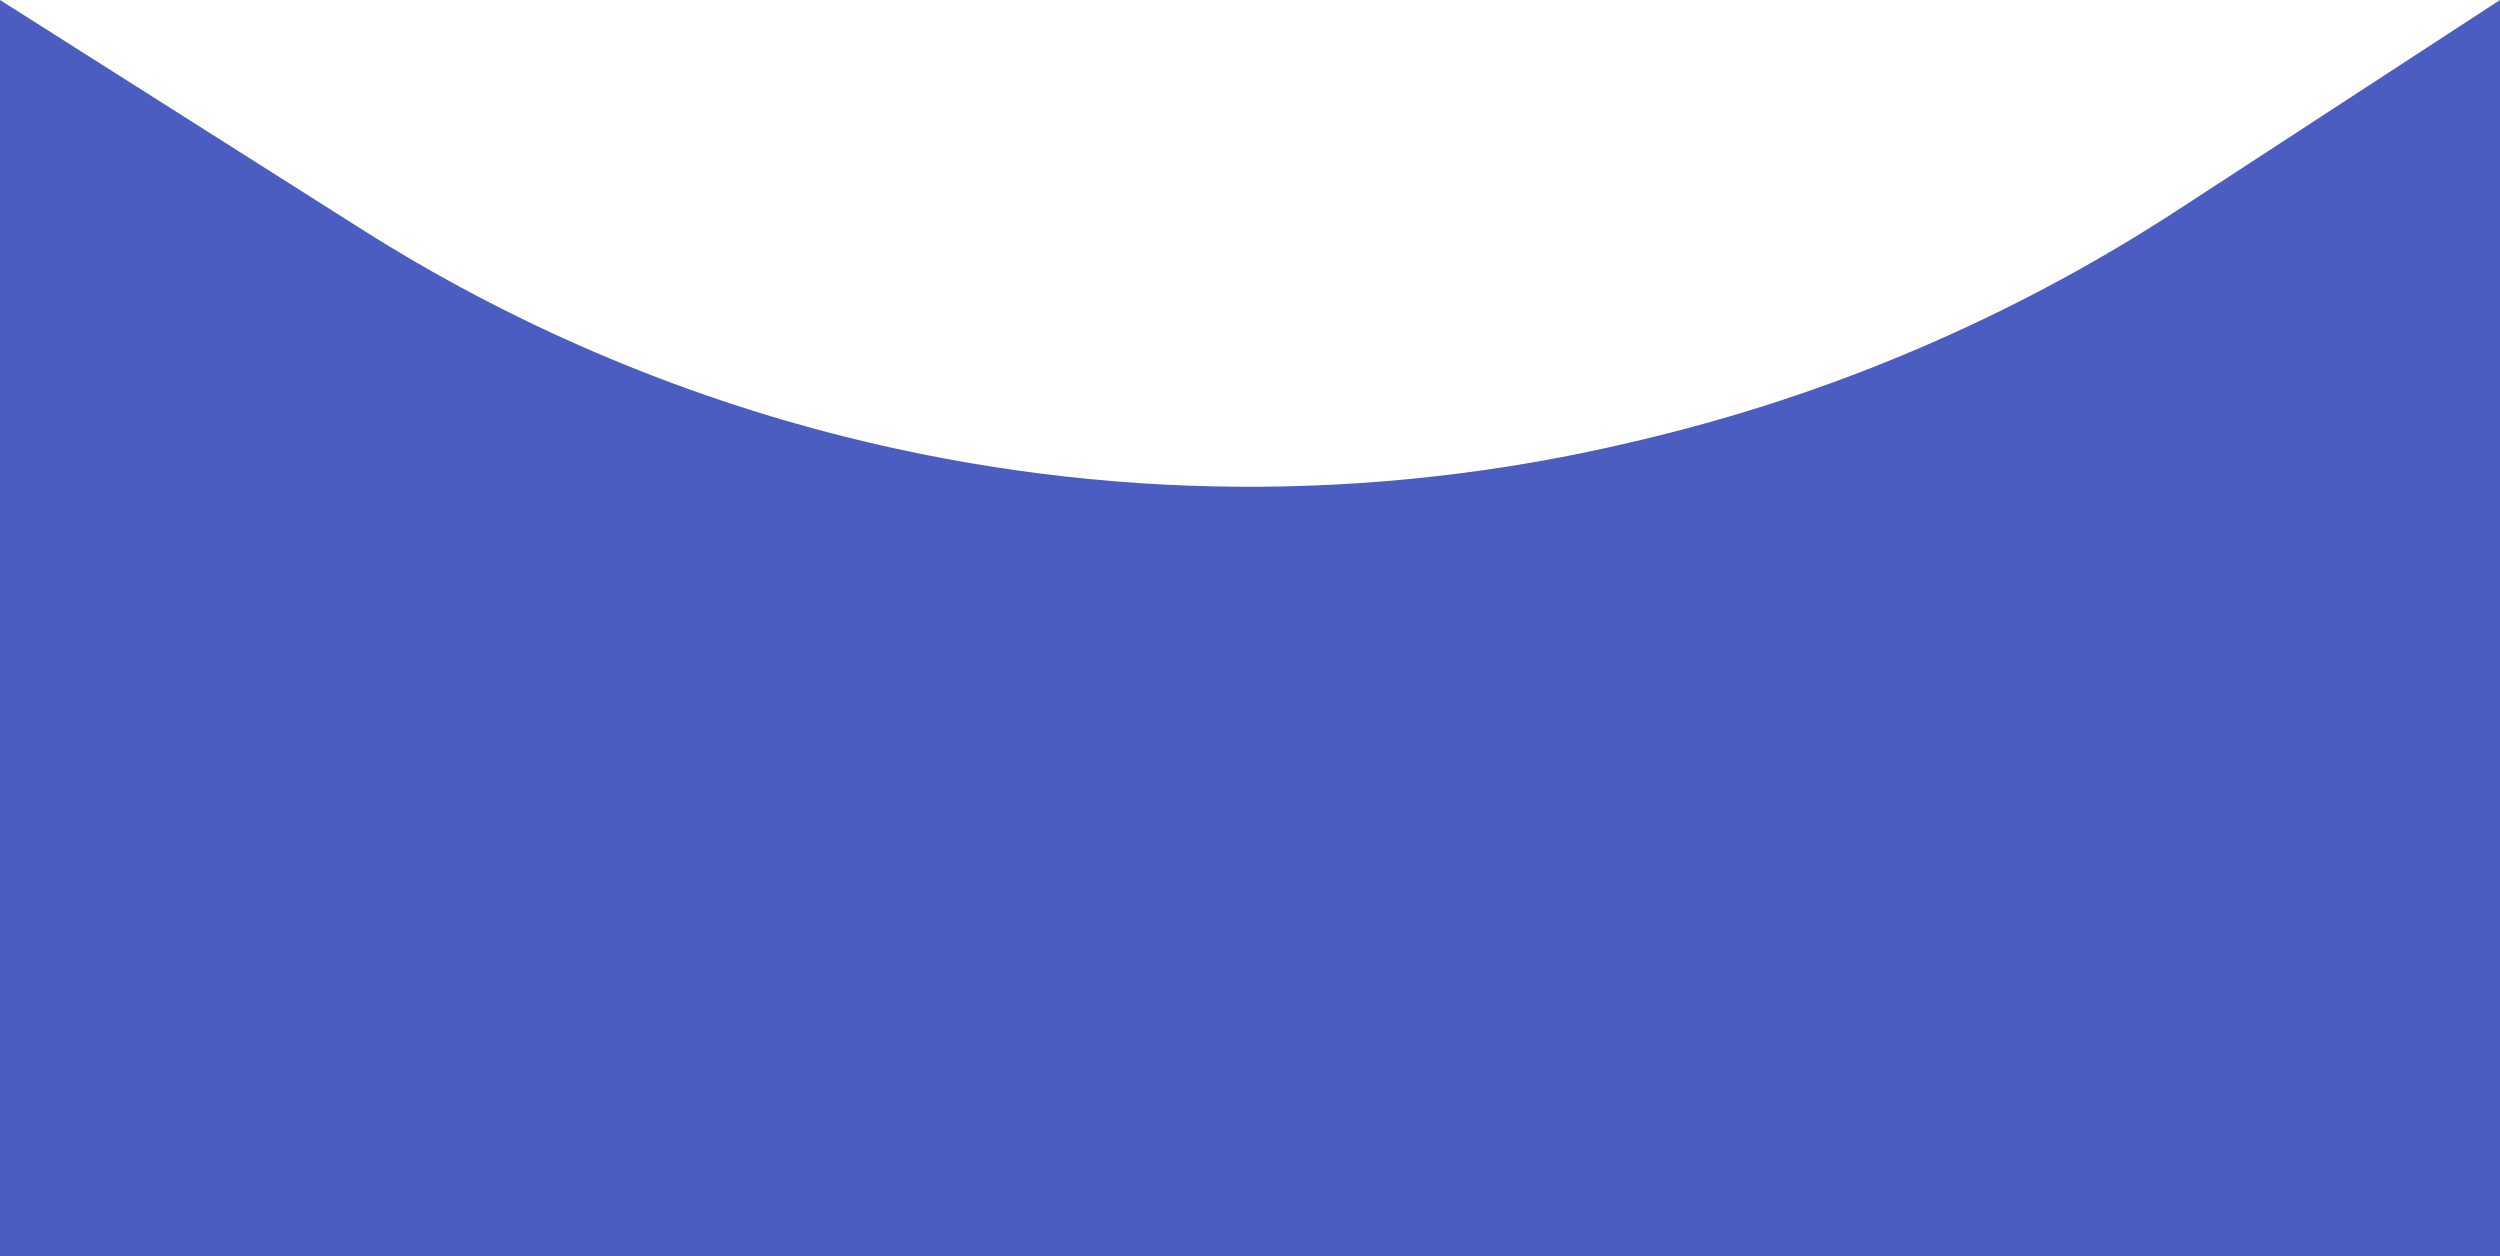 <svg width="390" height="196" viewBox="0 0 390 196" fill="none" xmlns="http://www.w3.org/2000/svg">
<path d="M0 0L56.361 35.726C79.638 50.481 105.121 61.422 131.849 68.137V68.137C172.029 78.231 214.044 78.531 254.364 69.011L255.917 68.644C285.747 61.601 314.13 49.443 339.809 32.709L390 0V196H0V0Z" fill="#4C5DC2"/>
</svg>
